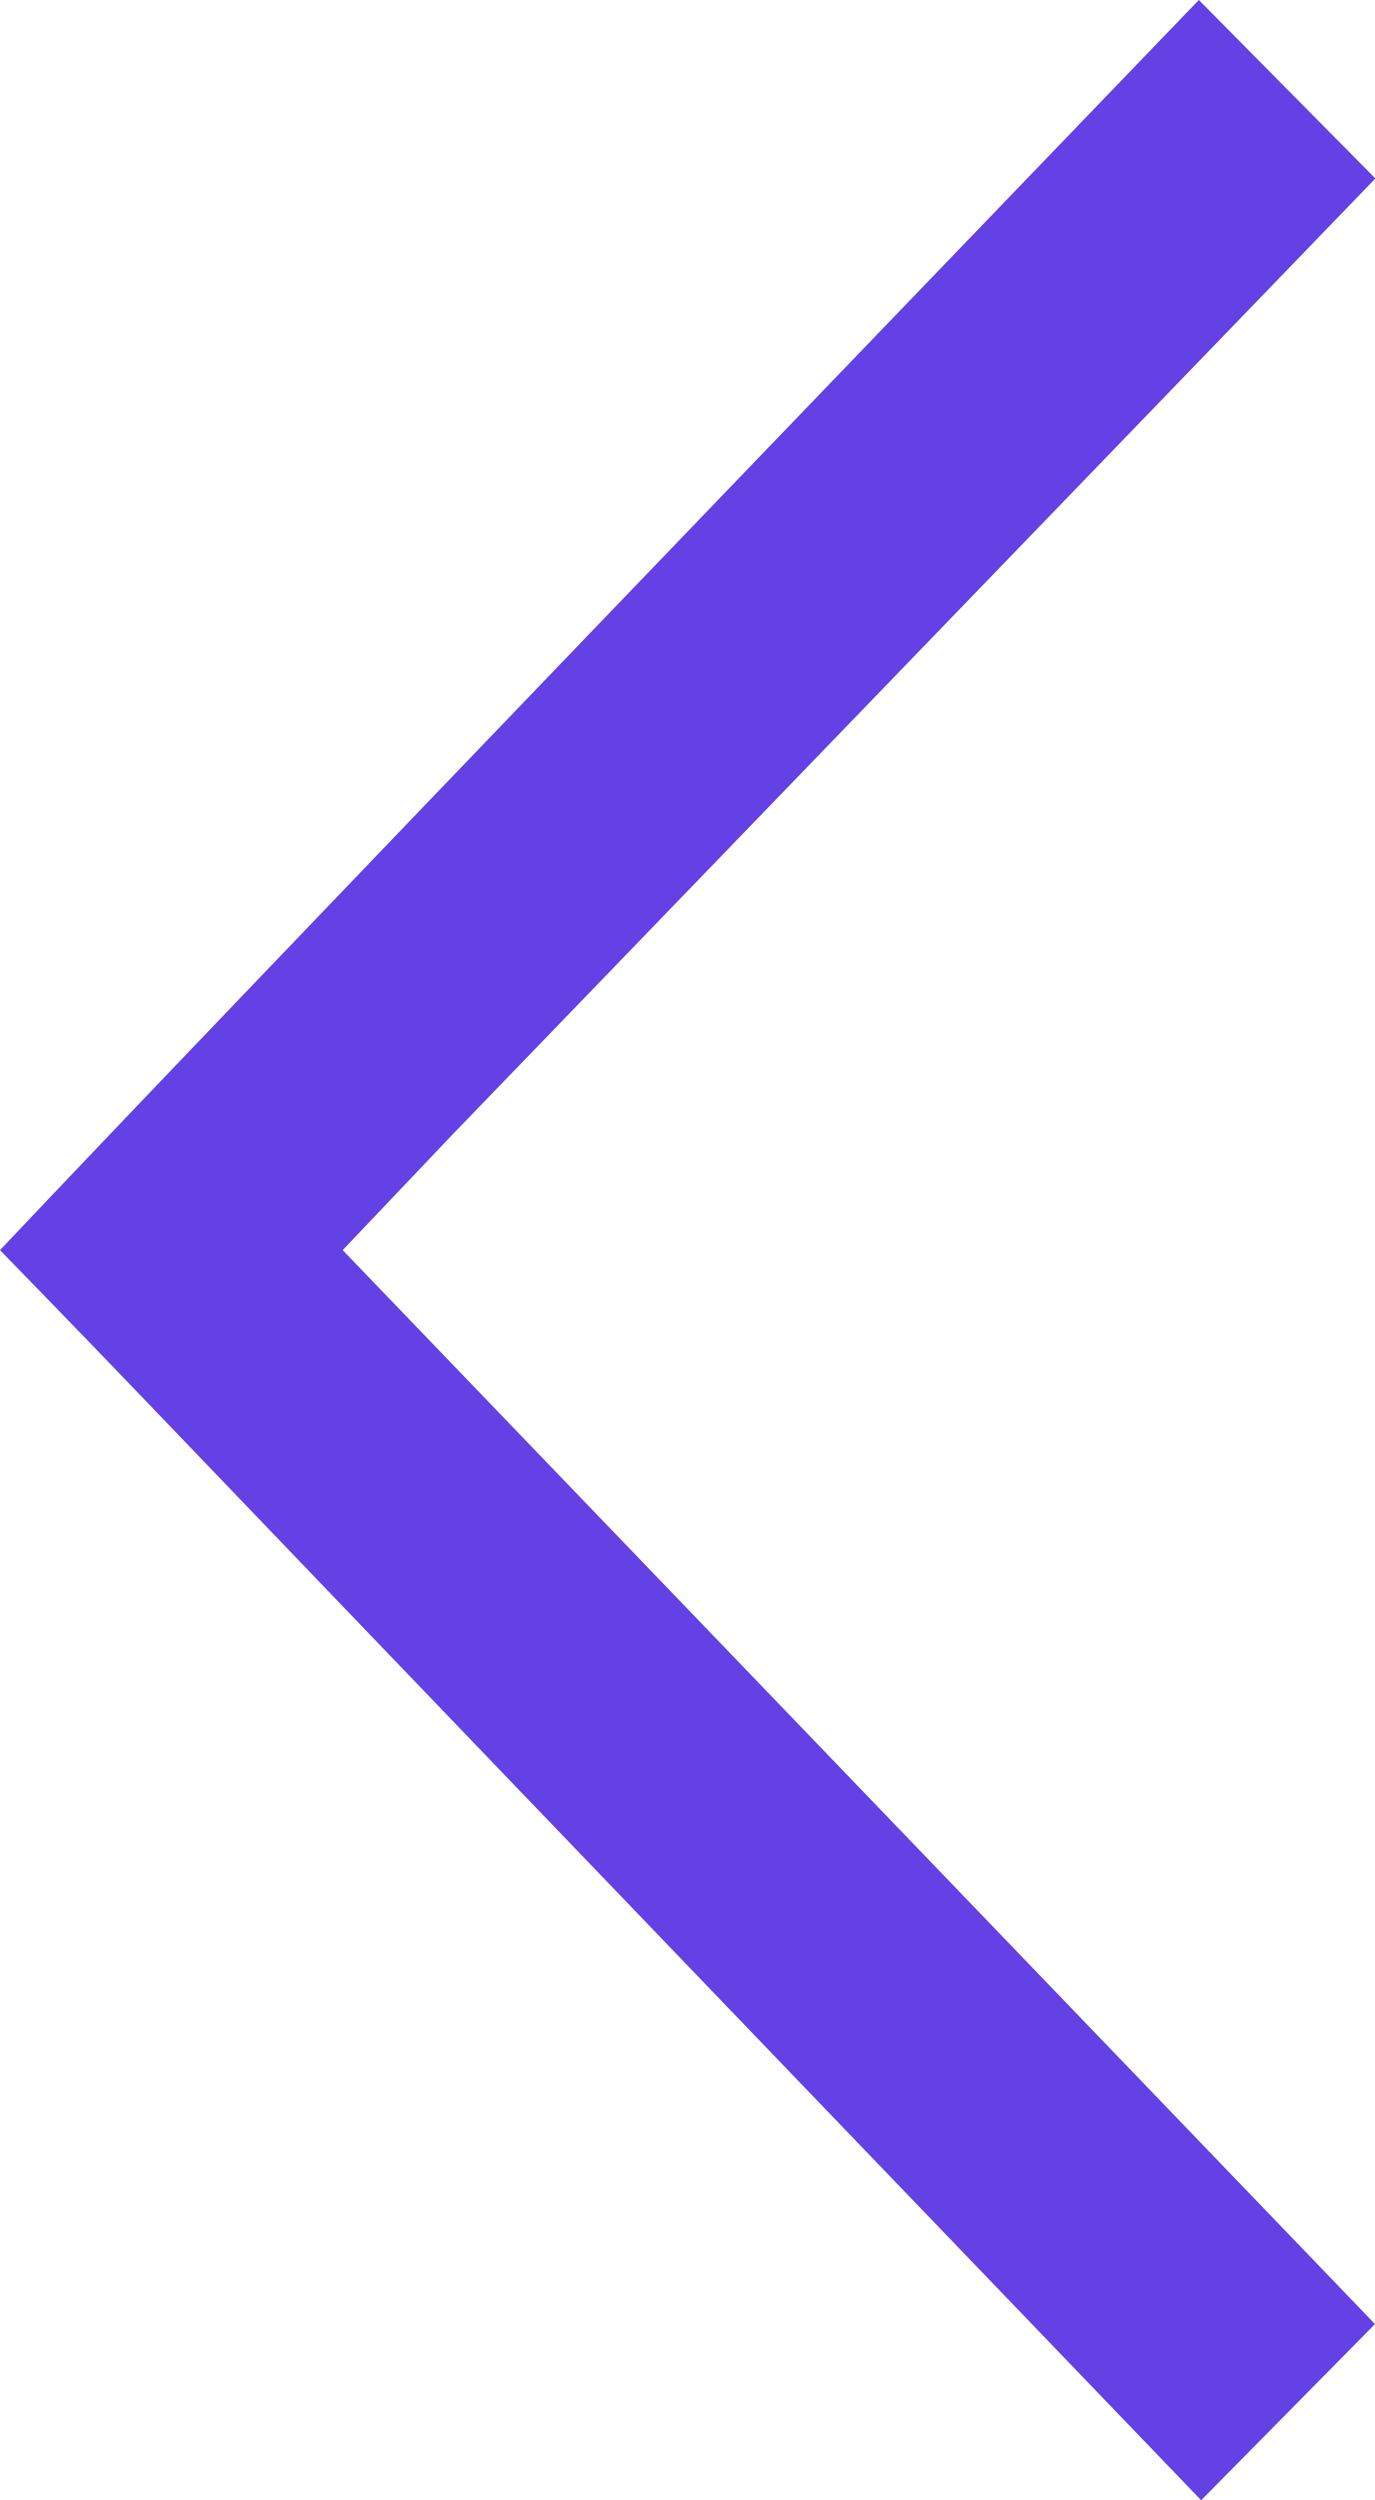 <svg xmlns="http://www.w3.org/2000/svg" viewBox="0 0 35.75 65"><defs><style>.cls-1{fill:#6441E5;}</style></defs><g id="Layer_2" data-name="Layer 2"><g id="Layer_1-2" data-name="Layer 1"><g id="Layer_2-2" data-name="Layer 2"><g id="Arrows"><path id="arrow_left" data-name="arrow left" class="cls-1" d="M31.23,65l4.52-4.58L8.91,32.5l2.85-3h0l24-24.86L31.17,0C24.57,6.86,6.14,26,0,32.5,4.58,37.21,0,32.5,31.23,65Z"/></g></g></g></g></svg>
